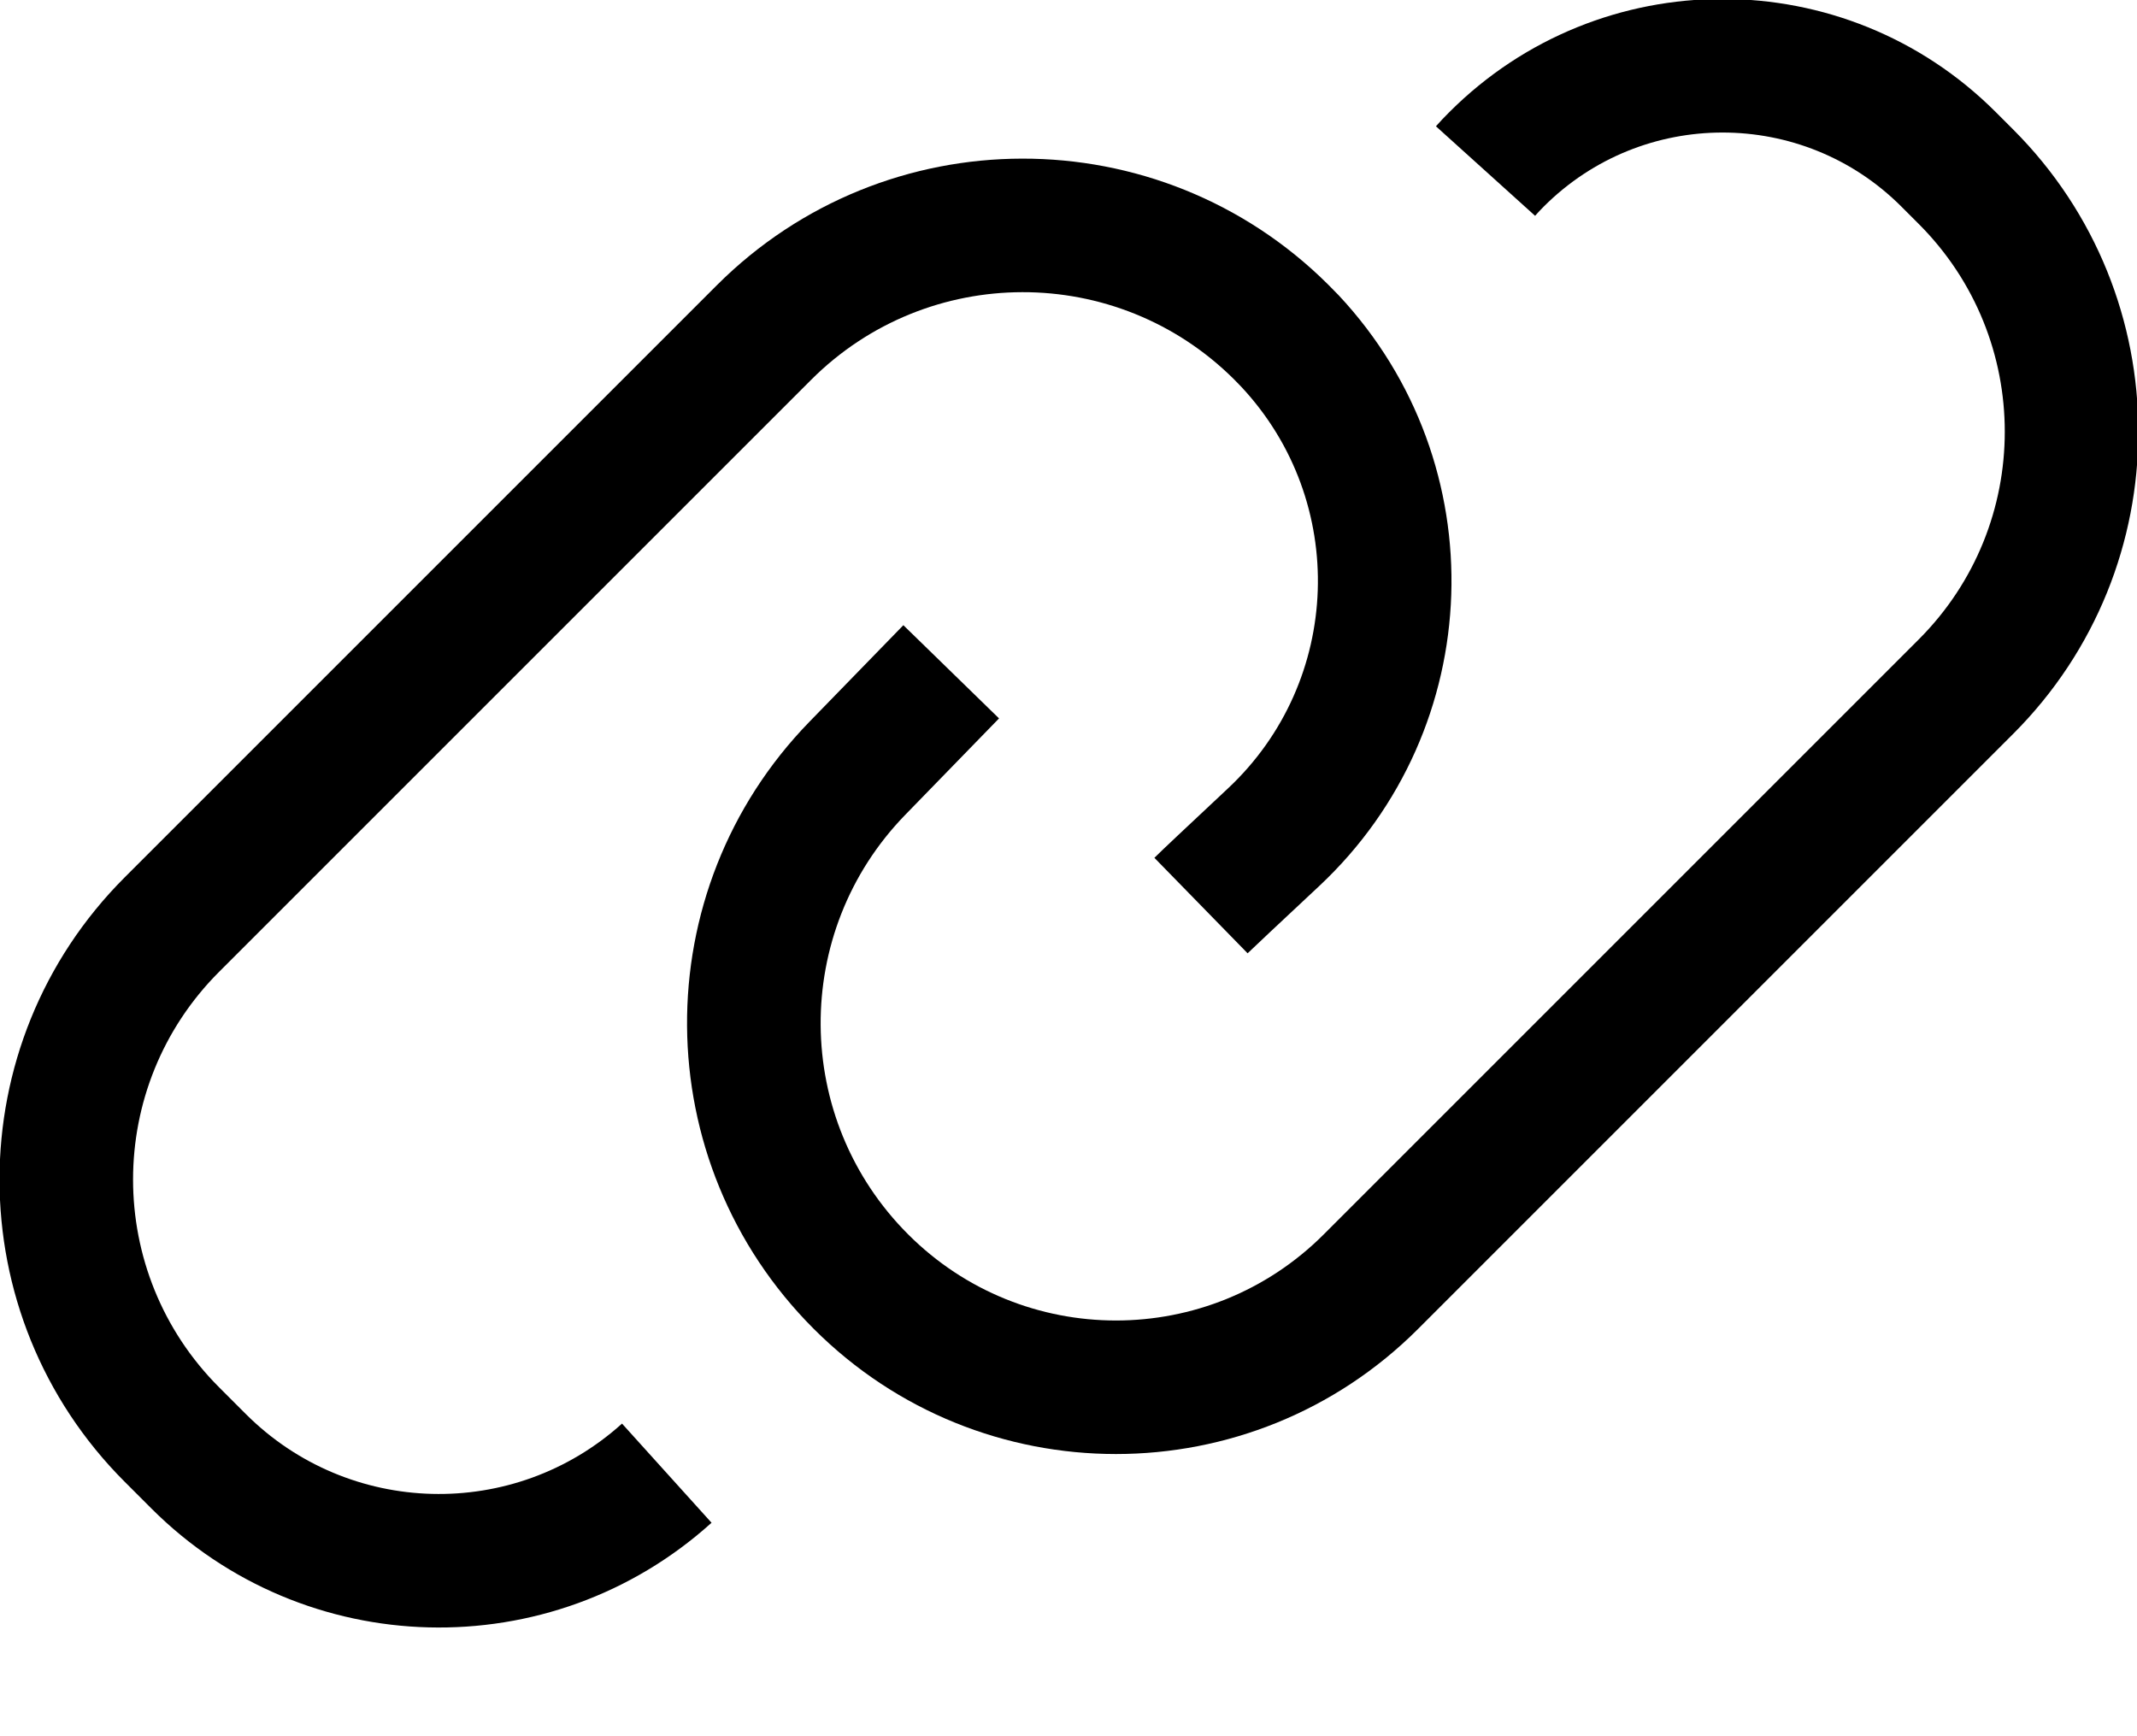 <svg width="16px" height="13px" viewBox="0 0 16 13" version="1.1" xmlns="http://www.w3.org/2000/svg" xmlns:xlink="http://www.w3.org/1999/xlink">
    <!-- Generator: Sketch 55.2 (78181) - https://sketchapp.com -->
    <title>UI Icon/link/$brand-01</title>
    <desc>Created with Sketch.</desc>

    <defs>
        <symbol id="asset" viewBox="0 0 16 13">
            <g id="3.-Brand-Style" stroke="none" stroke-width="1" fill="none" fill-rule="evenodd">
                <g id="UI-Icons" transform="translate(-390, -417)" fill="currentColor" fill-rule="nonzero">
                    <g id="UI-Icon/link/$brand-01" transform="translate(390, 417)">
                        <path d="M8.556,4.257 L7.557,4.245 C7.557,4.164 7.565,3.916 7.579,3.489 C7.618,2.314 6.697,1.33 5.522,1.291 C5.483,1.29 5.483,1.29 5.444,1.29 C4.208,1.294 3.209,2.297 3.209,3.532 L3.209,9.8 C3.209,11.015 4.194,12 5.409,12 L5.691,12 C6.78,12 7.678,11.147 7.734,10.059 L8.733,10.11 C8.65,11.729 7.312,13 5.691,13 L5.409,13 C3.642,13 2.209,11.567 2.209,9.8 L2.209,3.532 C2.209,1.746 3.654,0.296 5.44,0.29 C5.497,0.29 5.497,0.29 5.555,0.291 C7.282,0.349 8.636,1.795 8.579,3.522 C8.565,3.938 8.557,4.187 8.556,4.257 Z" id="Path-27" transform="translate(5.471, 6.645) rotate(45) translate(-5.471, -6.645) " />
                        <path d="M13.791,3.292 L12.791,3.305 L12.777,2.298 C12.76,1.075 11.764,0.092 10.54,0.092 C9.325,0.092 8.34,1.076 8.34,2.292 L8.34,8.592 C8.34,9.807 9.325,10.792 10.54,10.792 L10.724,10.792 C11.769,10.792 12.617,9.944 12.617,8.899 C12.617,8.867 12.616,8.835 12.614,8.804 L13.613,8.753 C13.616,8.802 13.617,8.85 13.617,8.899 C13.617,10.496 12.322,11.792 10.724,11.792 L10.54,11.792 C8.773,11.792 7.34,10.359 7.34,8.592 L7.34,2.292 C7.34,0.524 8.773,-0.908 10.54,-0.908 C12.311,-0.908 13.753,0.514 13.777,2.284 L13.791,3.292 Z" id="Path-27" transform="translate(10.565, 5.442) scale(-1, -1) rotate(45) translate(-10.565, -5.442) " />
                    </g>
                </g>
            </g>
        </symbol>
    </defs>
    <g>
        <use xlink:href="#asset" />
    </g>
</svg>
